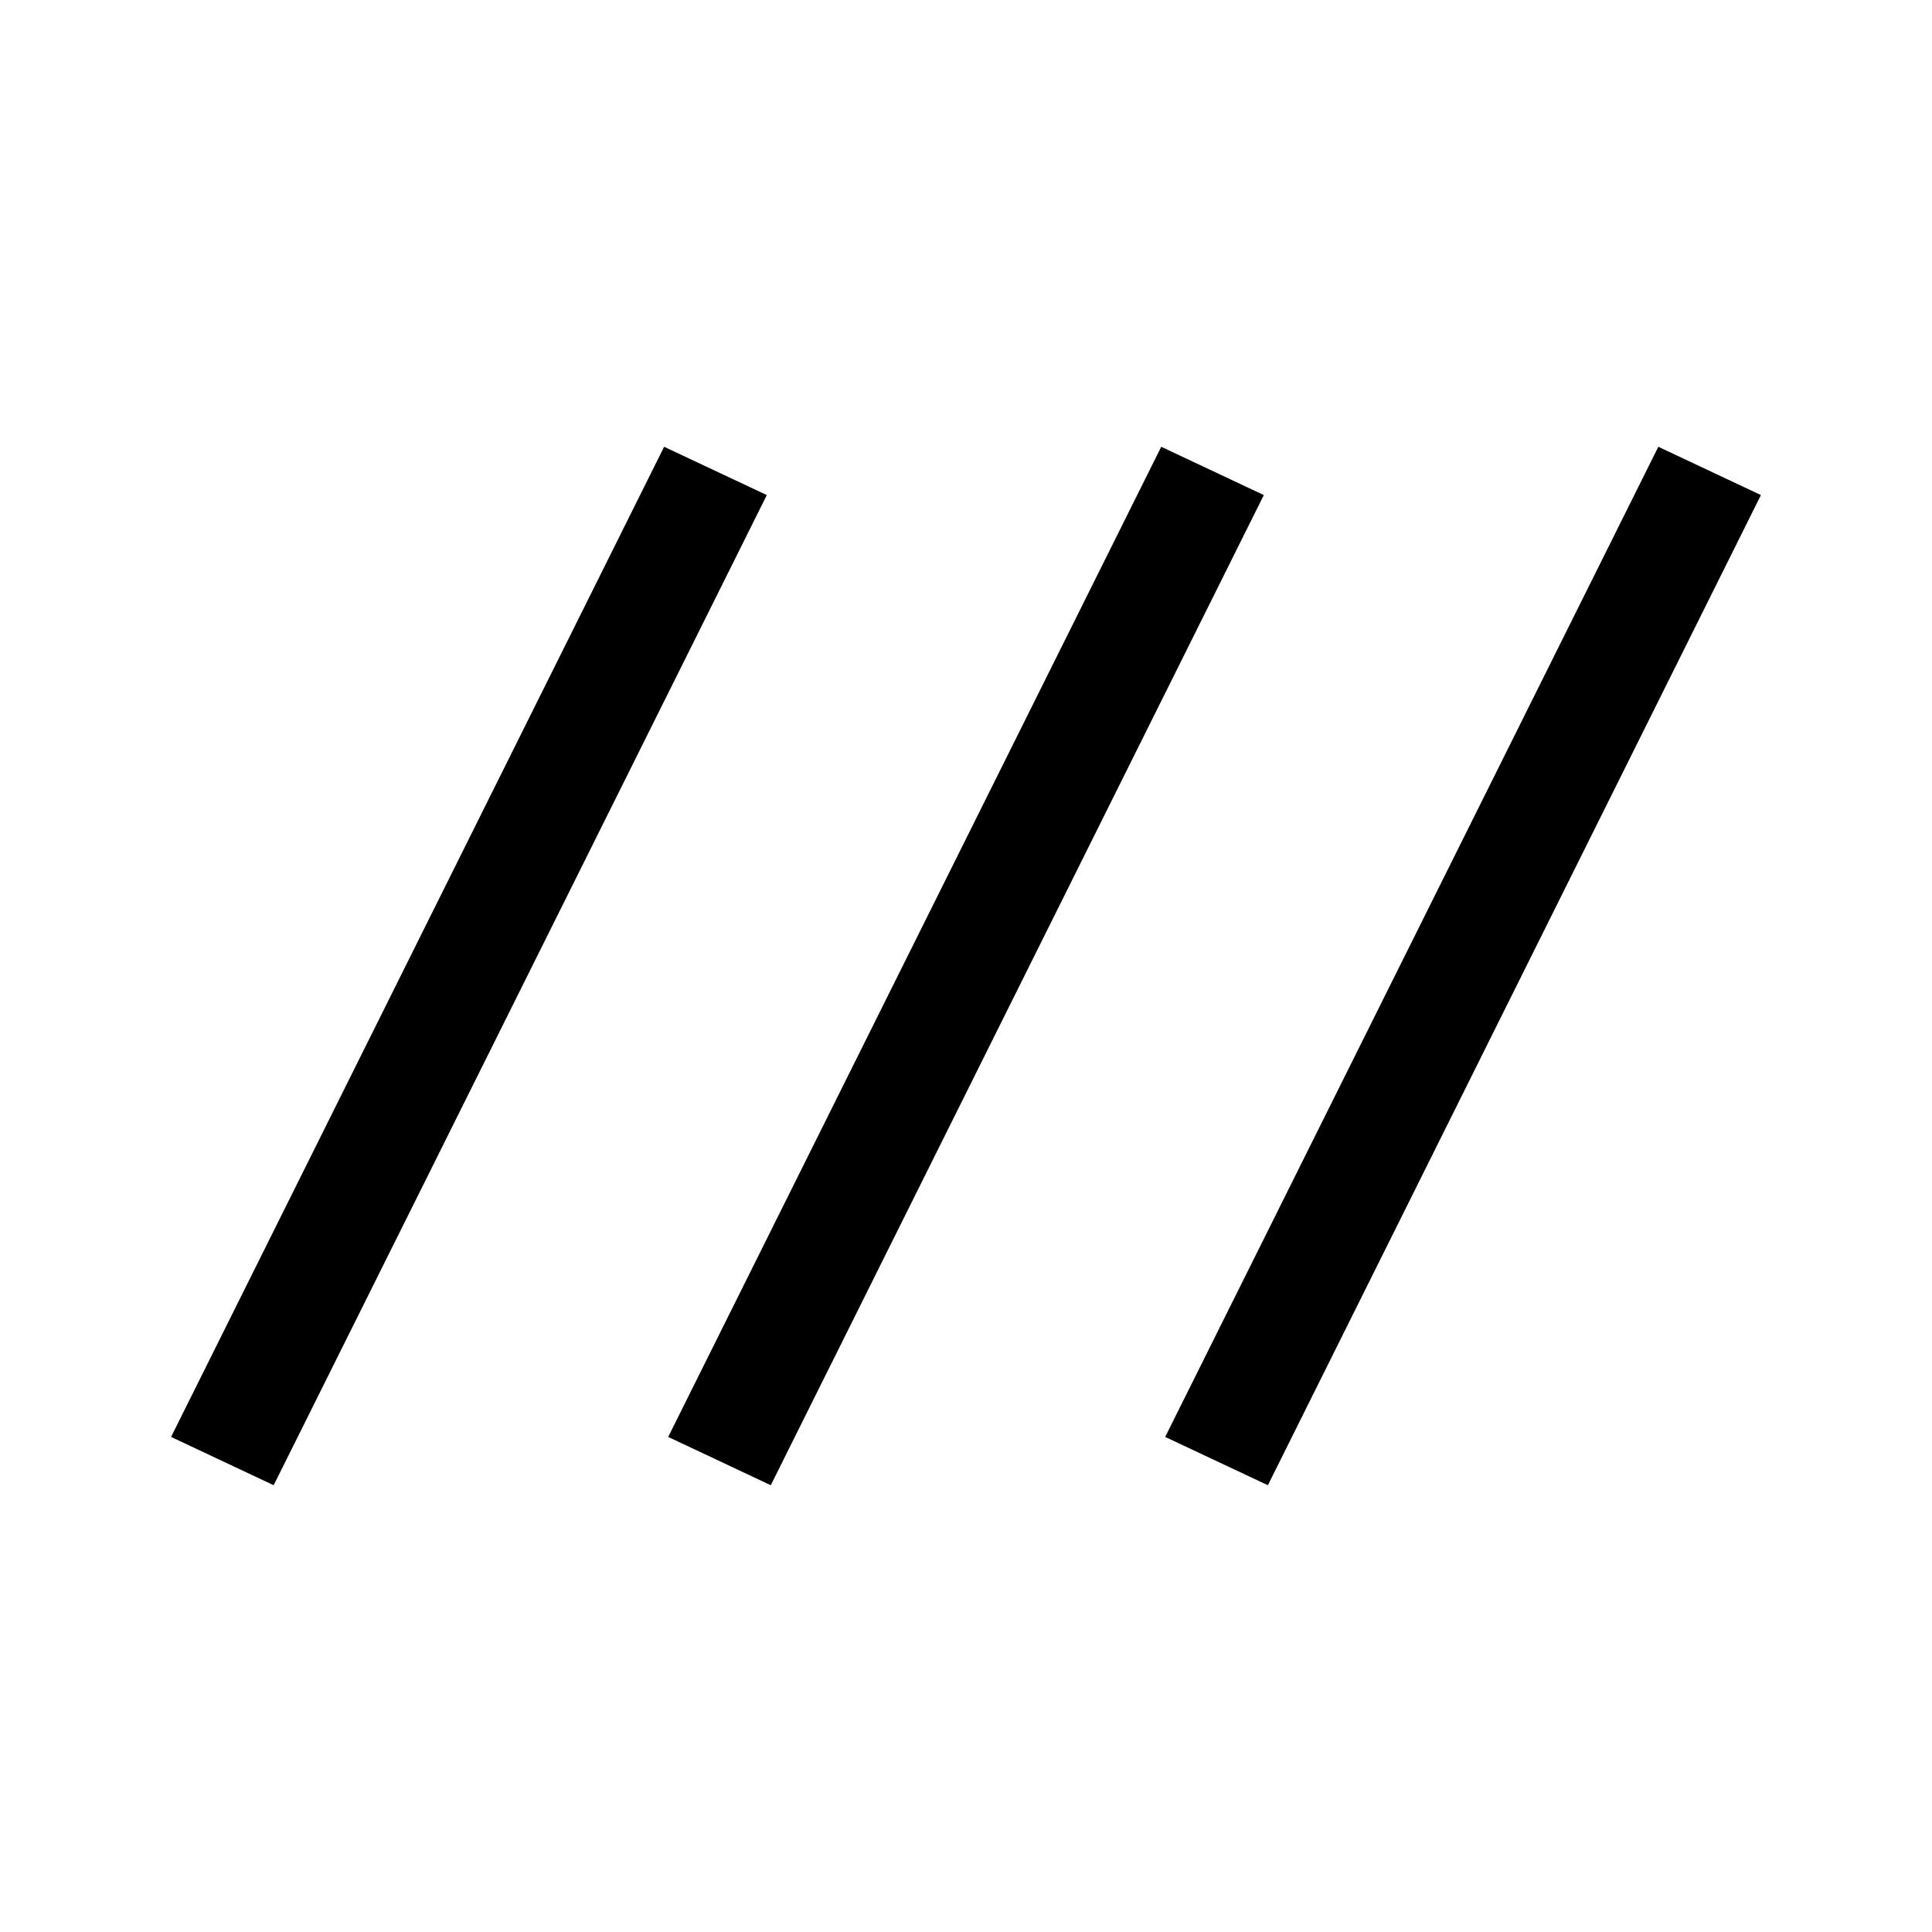 <svg xmlns="http://www.w3.org/2000/svg" height="20" width="20"><path d="m2.833 15.375-1.062-.5 5.104-10.25 1.063.5Zm5.146 0-1.062-.5 5.104-10.25 1.062.5Zm5.146 0-1.063-.5 5.105-10.25 1.062.5Z"/></svg>